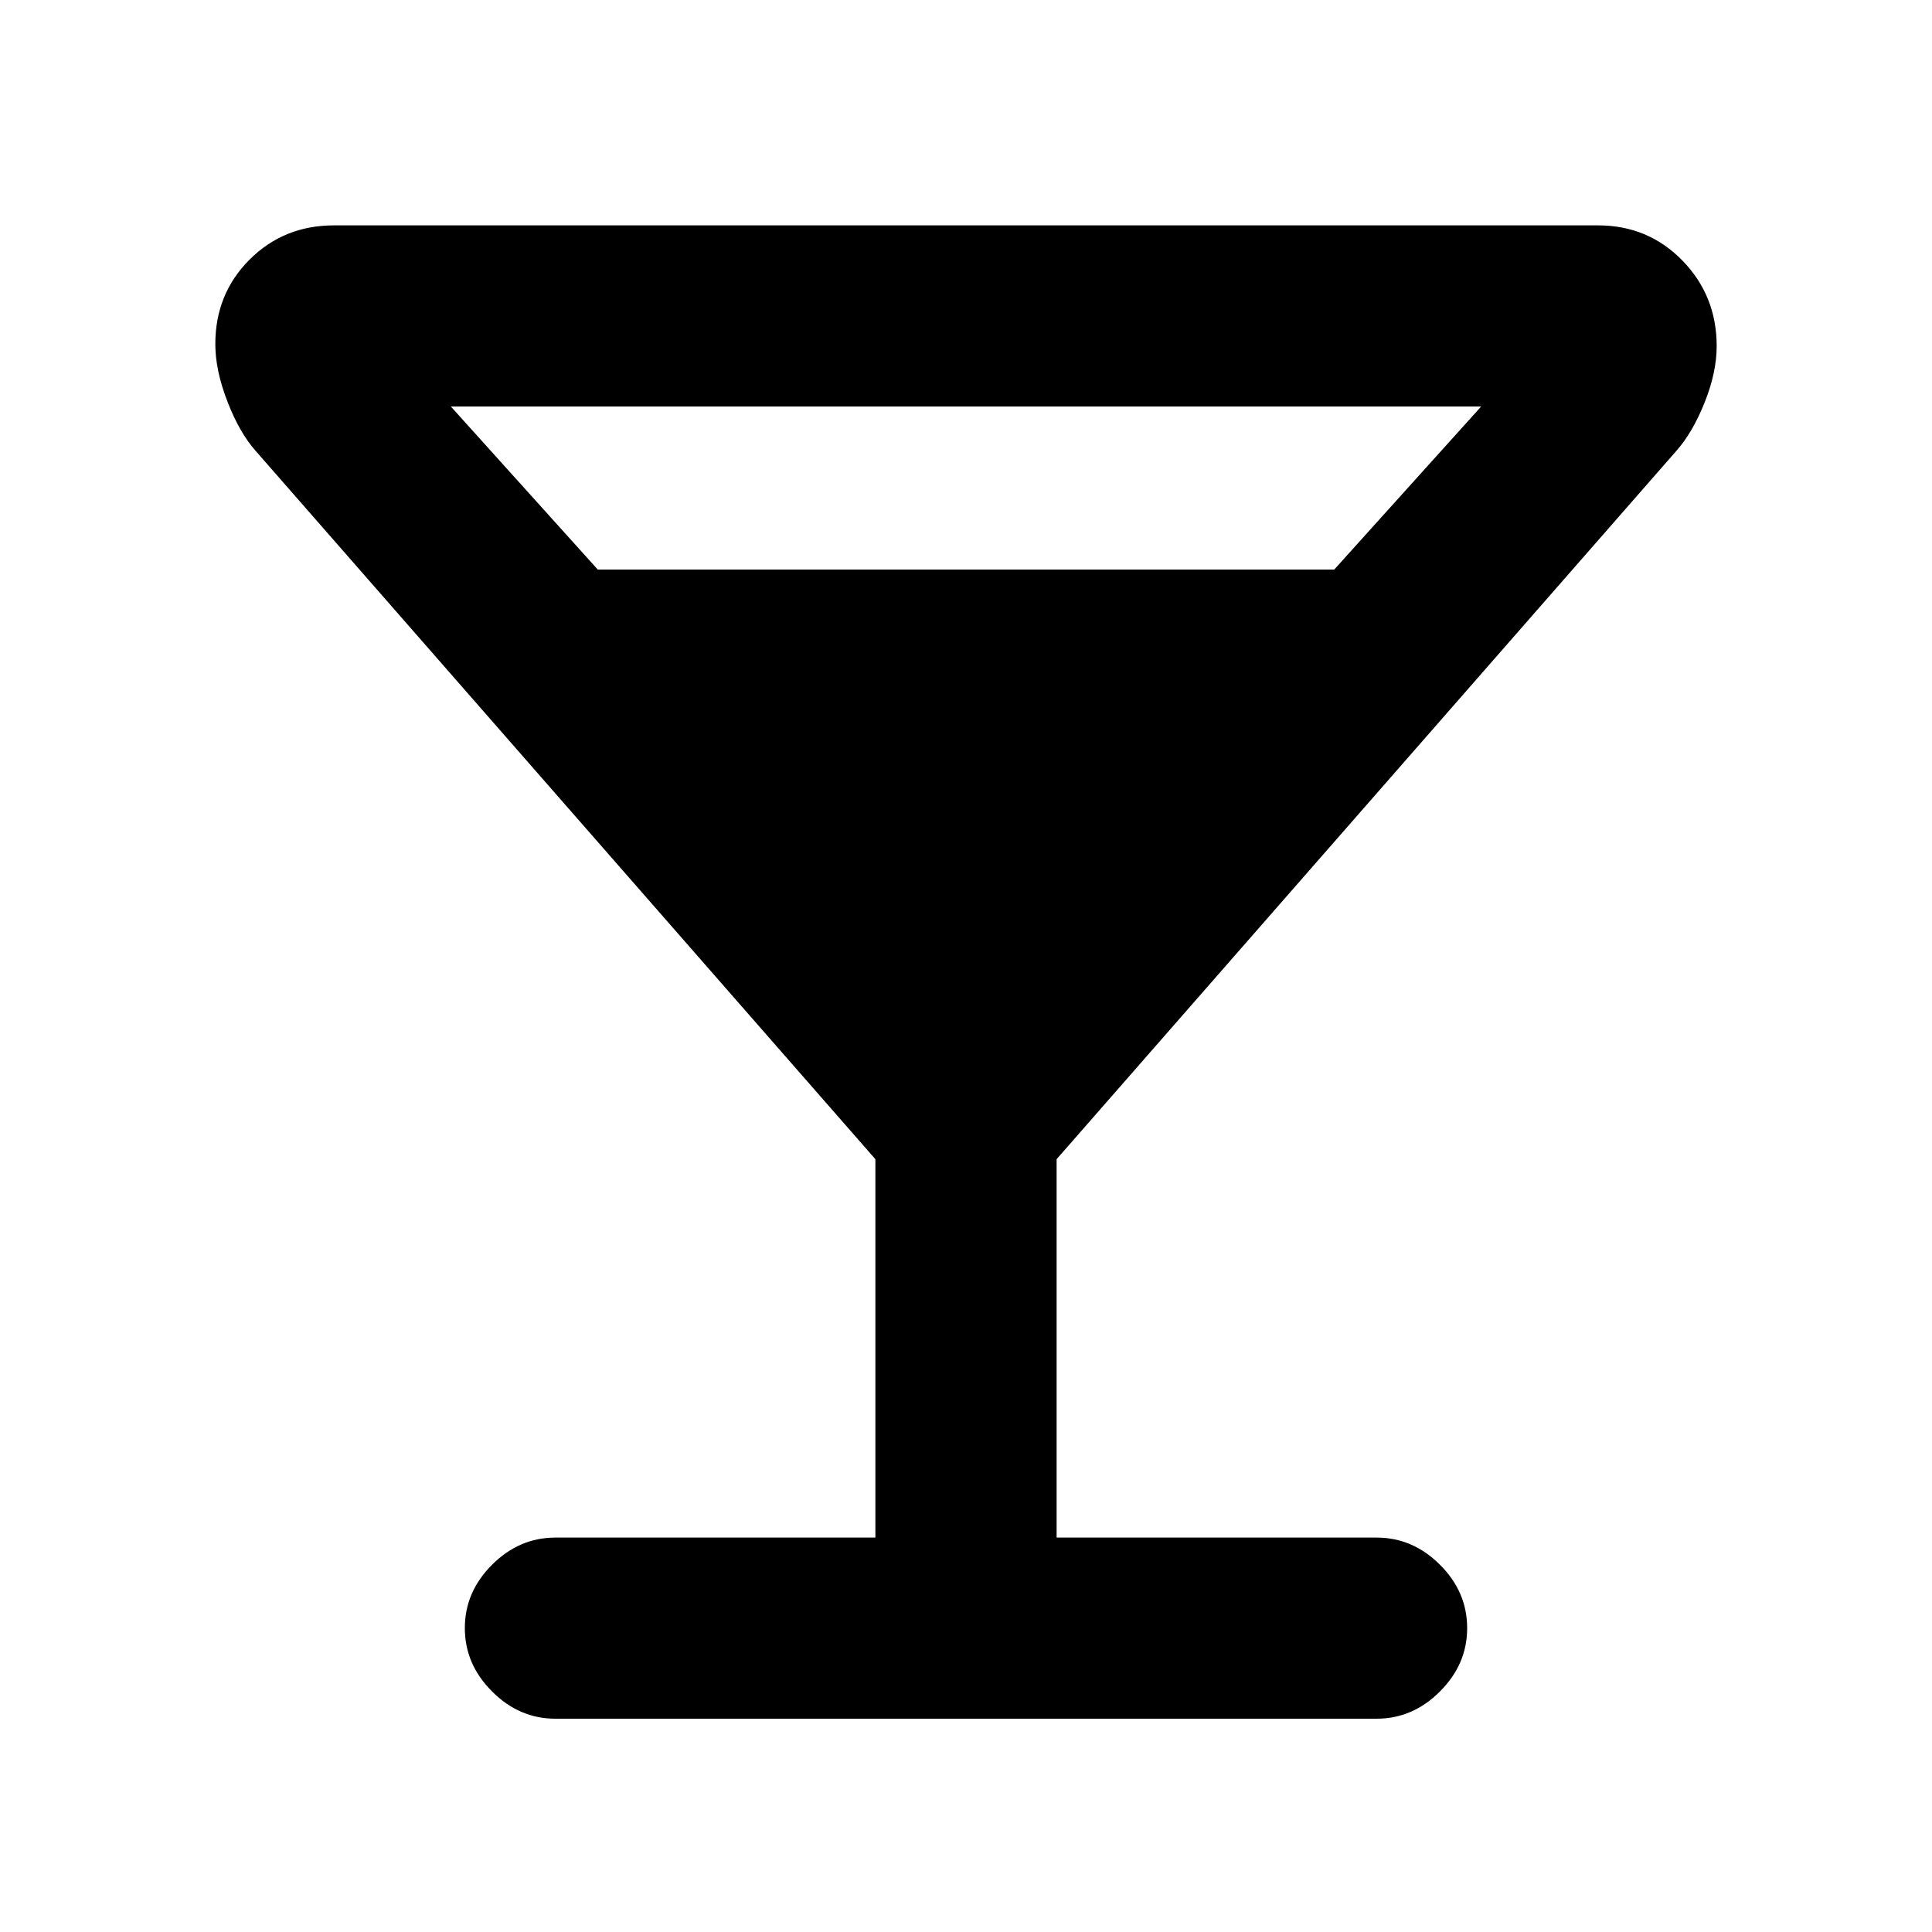 <svg xmlns="http://www.w3.org/2000/svg" height="20" width="20"><path d="M5.75 17.792q-.375 0-.656-.282-.282-.281-.282-.656t.282-.656q.281-.281.656-.281h3.312V12L2.646 4.667q-.167-.188-.292-.511-.125-.323-.125-.594 0-.52.354-.874.355-.355.875-.355h13.084q.52 0 .875.365.354.364.354.885 0 .271-.125.584-.125.312-.292.5L10.938 12v3.917h3.312q.375 0 .656.281.282.281.282.656t-.282.656q-.281.282-.656.282Zm.438-11.896h7.624l1.521-1.688H4.667Z"/></svg>